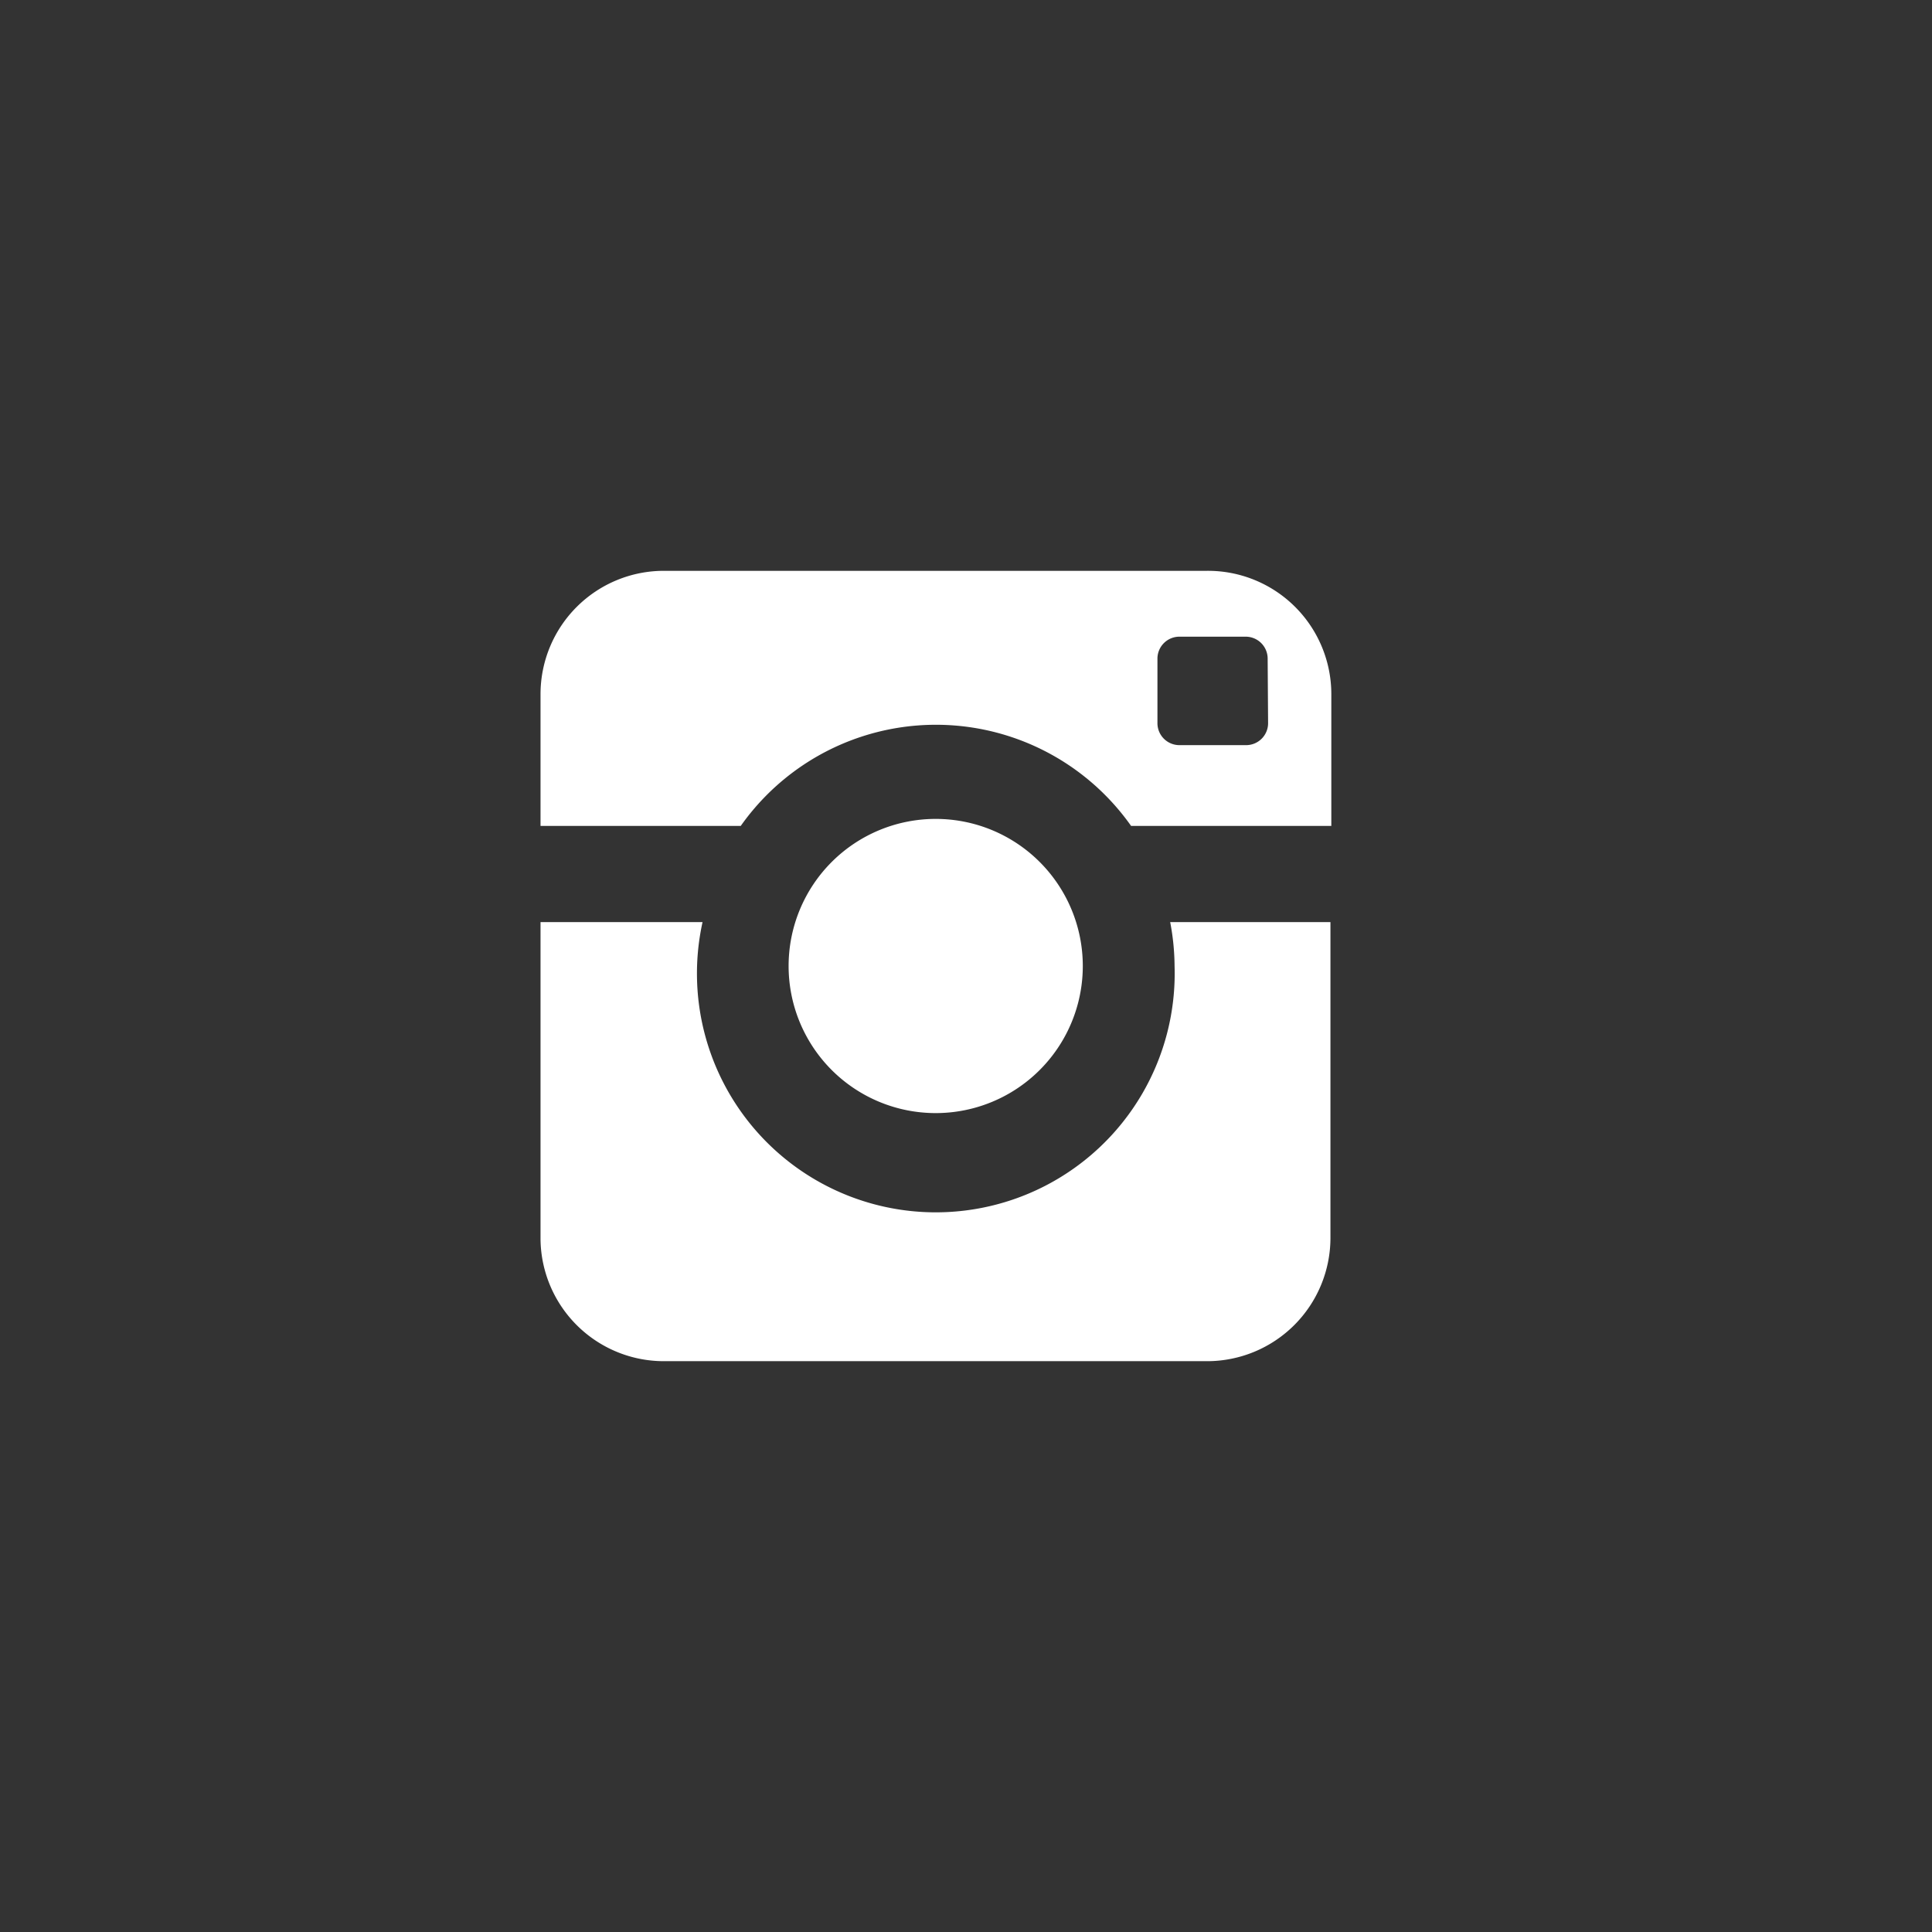 <svg xmlns="http://www.w3.org/2000/svg" width="44" height="44" viewBox="0 0 44 44"><rect x="0" y="0" width="44" height="44" fill="#333333" stroke="none"/><defs><style>.cls-1{fill:none;}.cls-2{fill:#fff;}</style></defs><title>instagram-icon-white</title><g id="Layer_2" data-name="Layer 2"><g id="Layer_1-2" data-name="Layer 1"><rect class="cls-1" width="44" height="44"/><path class="cls-2" d="M26.75,22A5.44,5.44,0,1,1,16,21H12.31v7.23A2.81,2.81,0,0,0,15.12,31H27.49a2.81,2.81,0,0,0,2.81-2.81V21H26.65A5.47,5.47,0,0,1,26.75,22Zm.75-9H15.12a2.81,2.81,0,0,0-2.81,2.81v3h4.56a5.44,5.44,0,0,1,8.89,0h4.56v-3A2.81,2.81,0,0,0,27.49,13Zm1.38,3.47a.5.5,0,0,1-.5.5H26.86a.5.5,0,0,1-.5-.5V15a.5.5,0,0,1,.5-.5h1.51a.5.5,0,0,1,.5.5ZM24.66,22a3.35,3.35,0,1,0-3.35,3.35A3.35,3.35,0,0,0,24.66,22Z"/></g></g></svg>